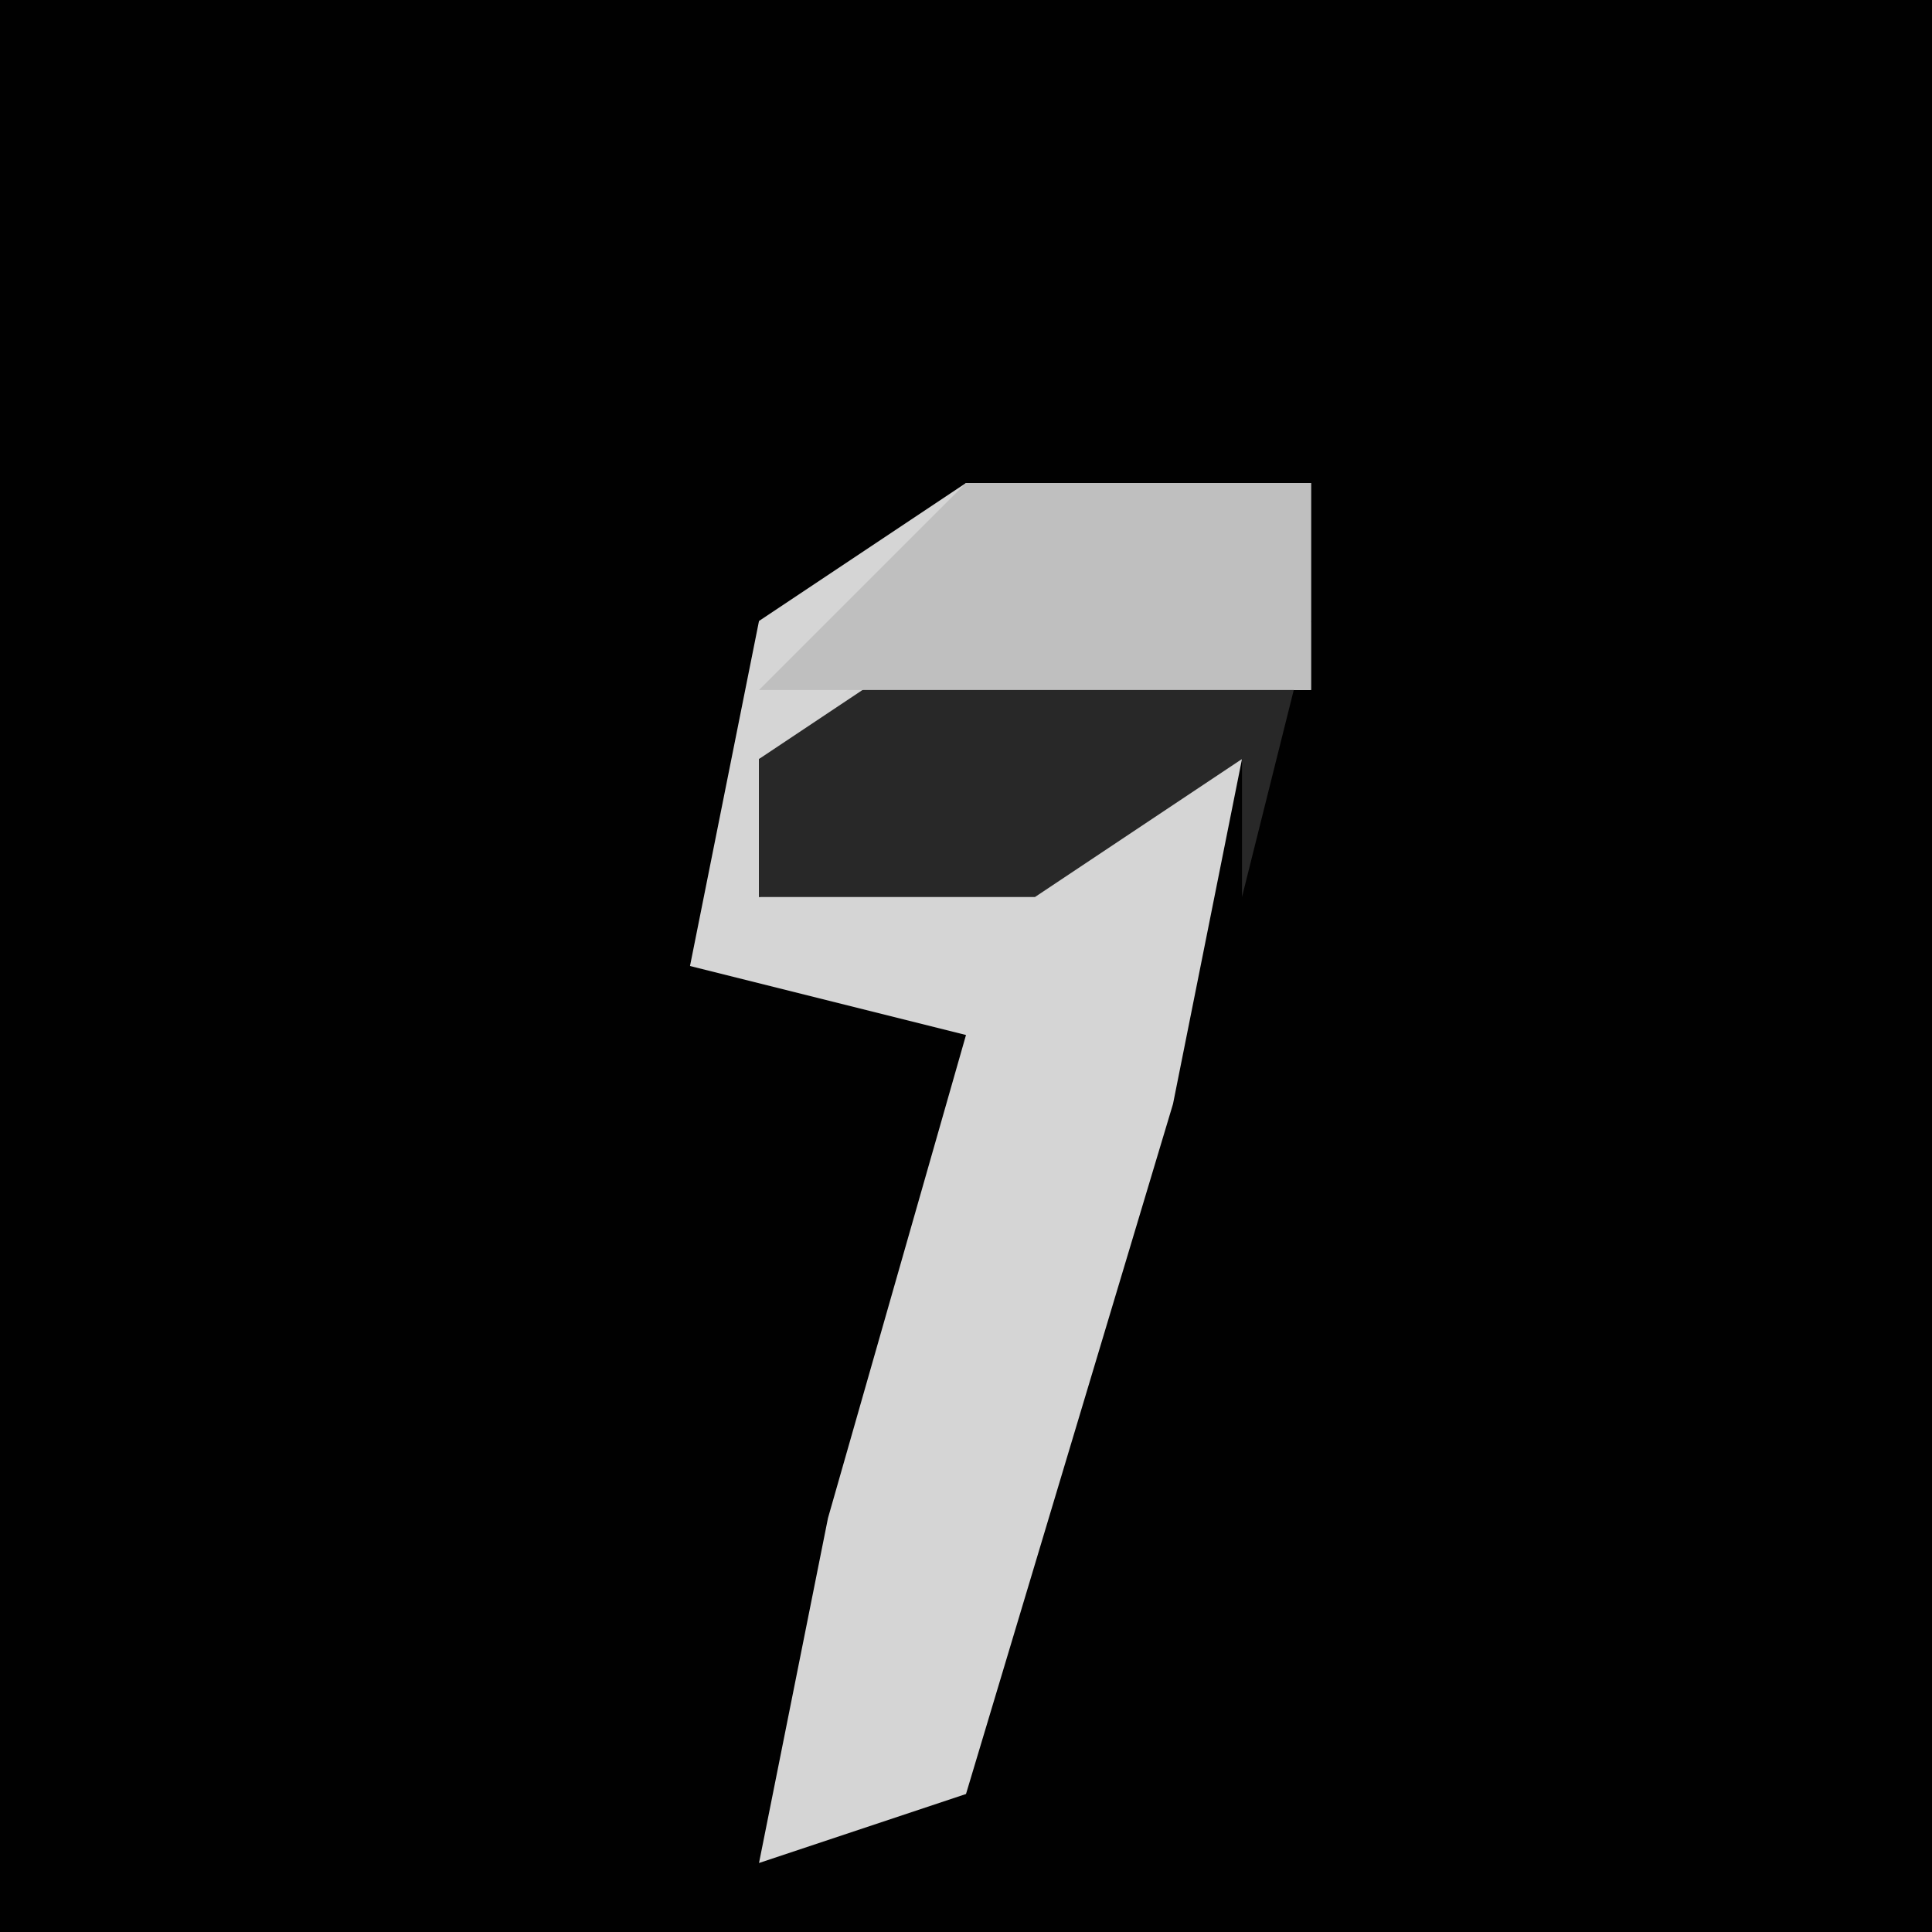 <?xml version="1.0" encoding="UTF-8"?>
<svg version="1.1" xmlns="http://www.w3.org/2000/svg" width="28" height="28">
<path d="M0,0 L28,0 L28,28 L0,28 Z " fill="#010101" transform="translate(0,0)"/>
<path d="M0,0 L5,0 L5,3 L0,3 L-3,4 L-3,6 L4,4 L3,9 L0,19 L-3,20 L-2,15 L0,8 L-4,7 L-3,2 Z " fill="#D5D5D5" transform="translate(14,7)"/>
<path d="M0,0 L5,0 L4,4 L4,2 L1,4 L-3,4 L-3,2 Z " fill="#282828" transform="translate(14,9)"/>
<path d="M0,0 L5,0 L5,3 L0,3 L-3,3 Z " fill="#BFBFBF" transform="translate(14,7)"/>
</svg>
